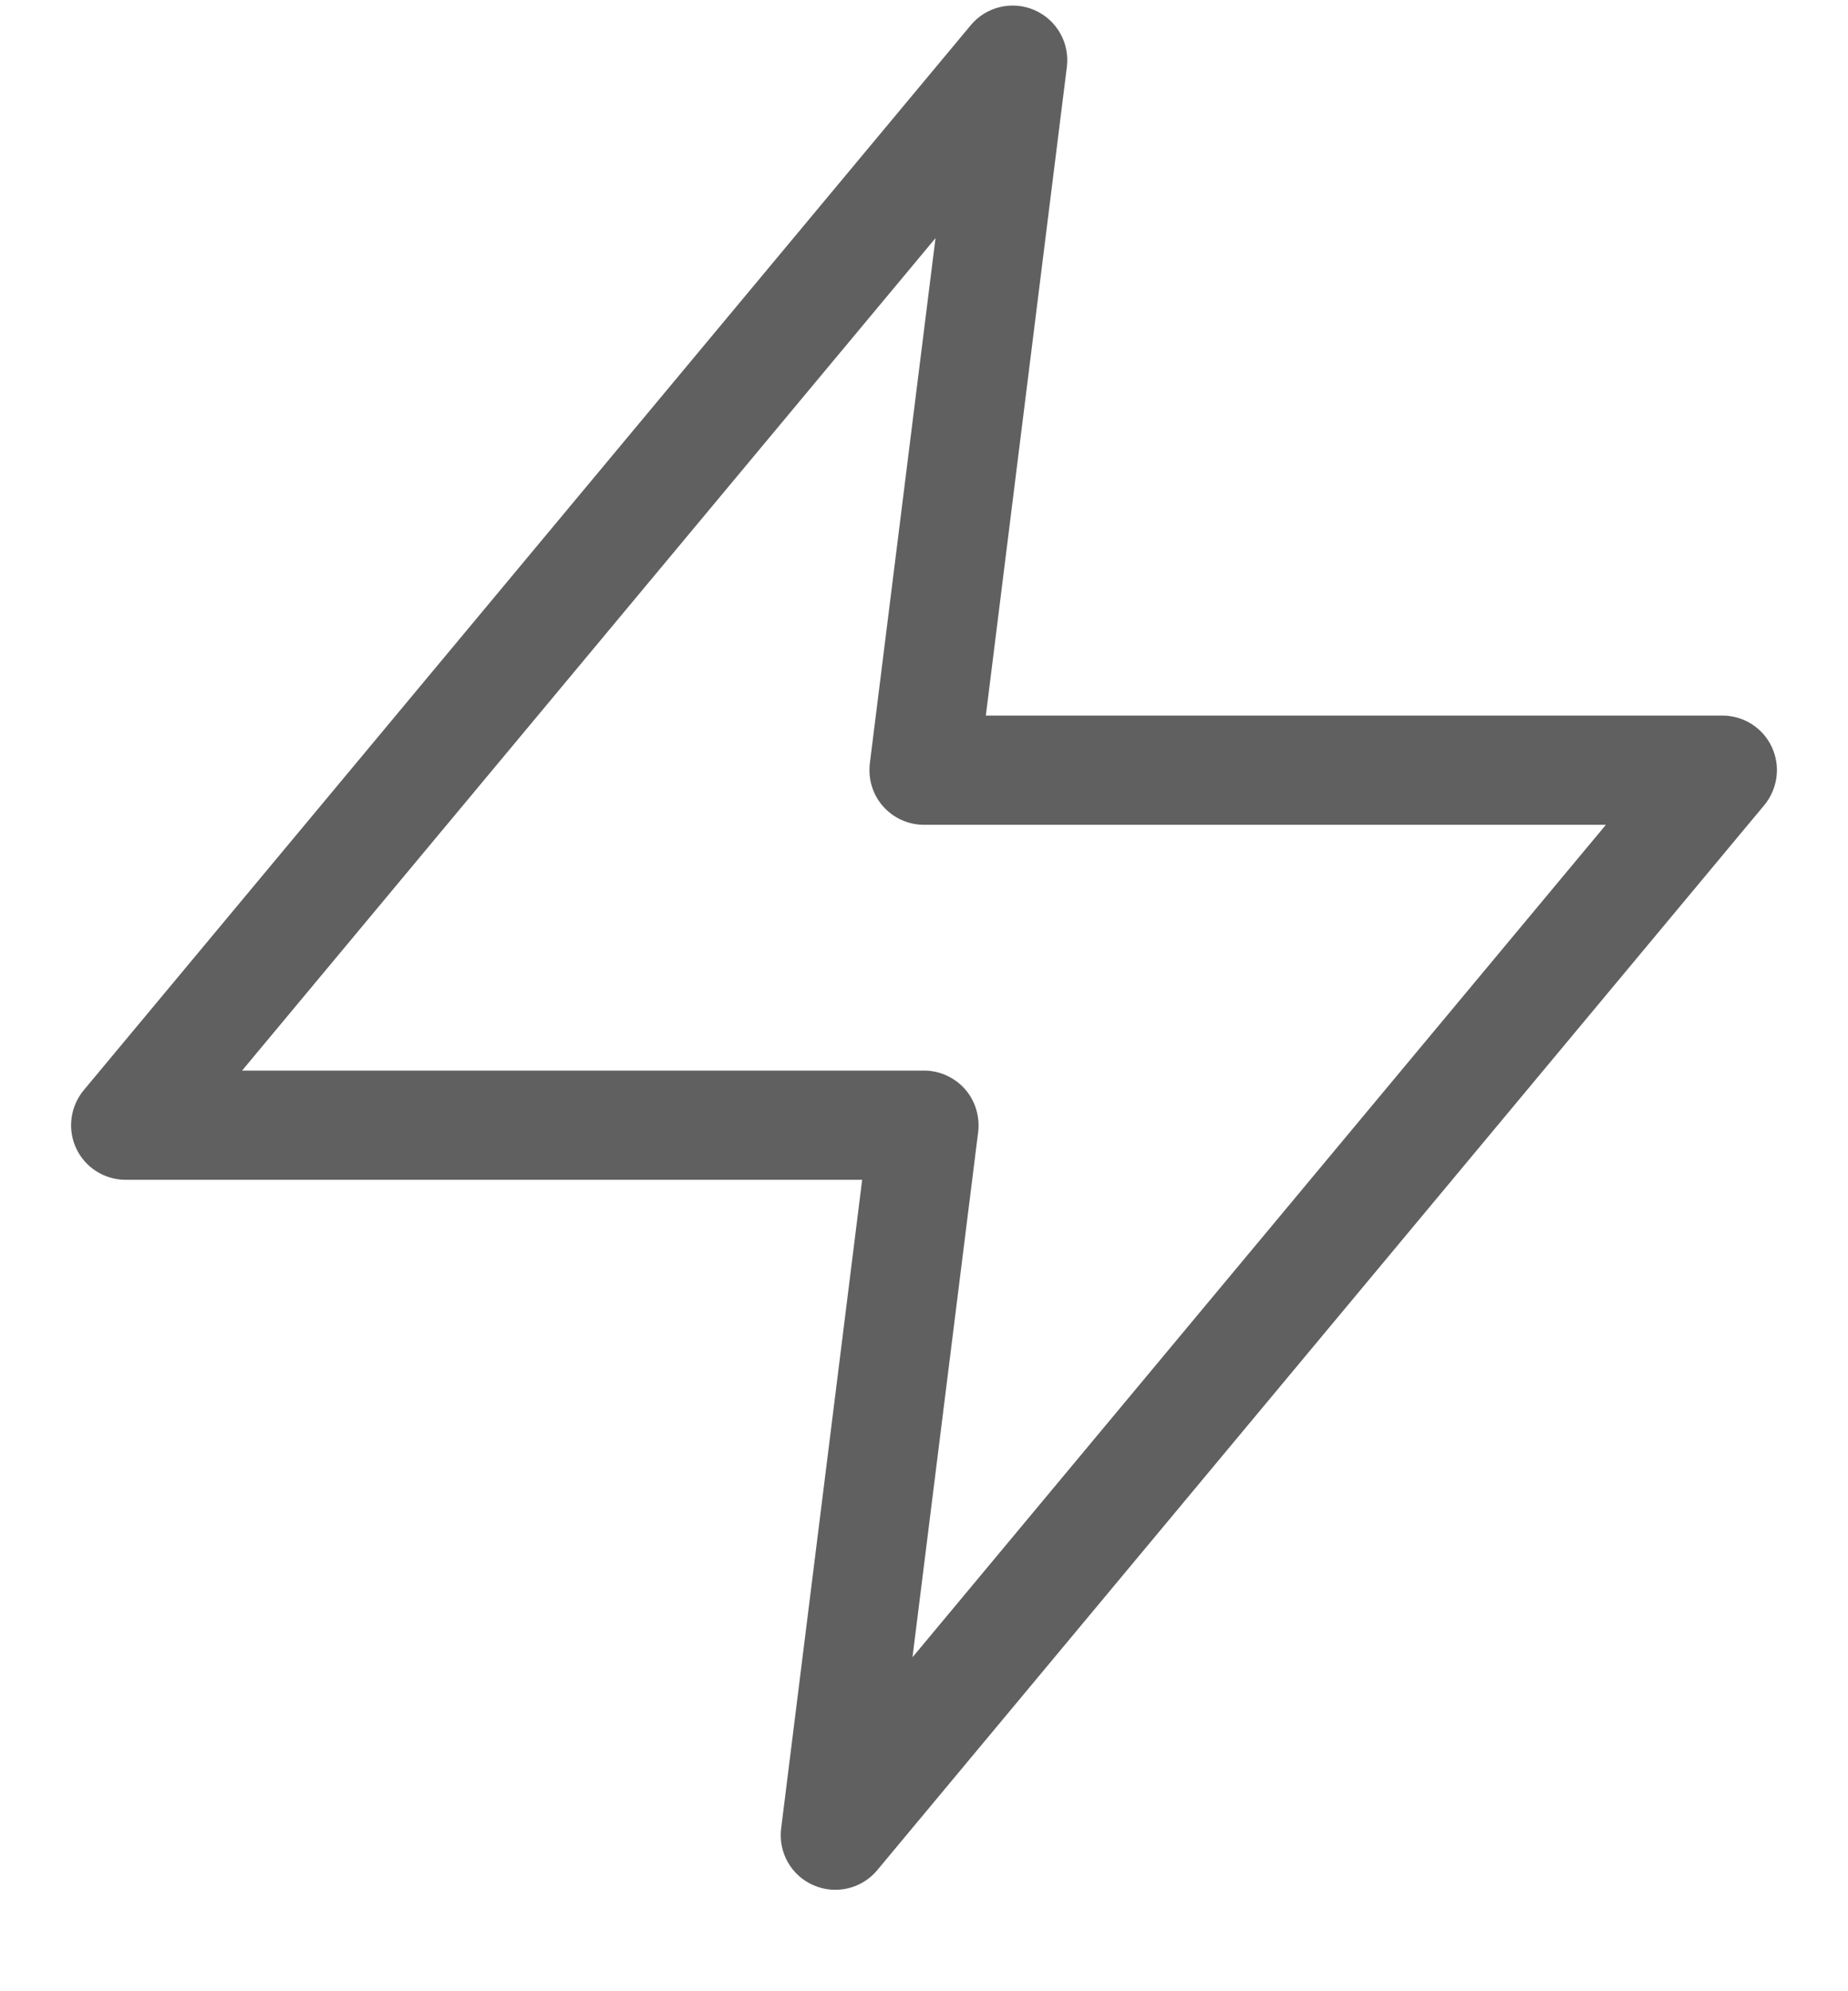 <svg width="13" height="14" viewBox="0 0 13 14" fill="none" xmlns="http://www.w3.org/2000/svg">
<path fill-rule="evenodd" clip-rule="evenodd" d="M7.277 0.071C7.433 0.139 7.526 0.301 7.505 0.47L6.935 5.031H12.116C12.265 5.031 12.401 5.117 12.464 5.252C12.527 5.387 12.506 5.546 12.411 5.661L6.171 13.149C6.062 13.28 5.879 13.323 5.723 13.255C5.567 13.188 5.474 13.025 5.495 12.856L6.065 8.295H0.884C0.735 8.295 0.599 8.209 0.536 8.074C0.473 7.939 0.494 7.78 0.589 7.665L6.829 0.177C6.938 0.046 7.121 0.003 7.277 0.071ZM1.703 7.527H6.5C6.61 7.527 6.715 7.575 6.788 7.657C6.861 7.74 6.894 7.85 6.881 7.959L6.419 11.652L11.297 5.799H6.5C6.39 5.799 6.285 5.752 6.212 5.669C6.139 5.587 6.106 5.477 6.119 5.367L6.581 1.674L1.703 7.527Z" fill="#616061"/>
</svg>
